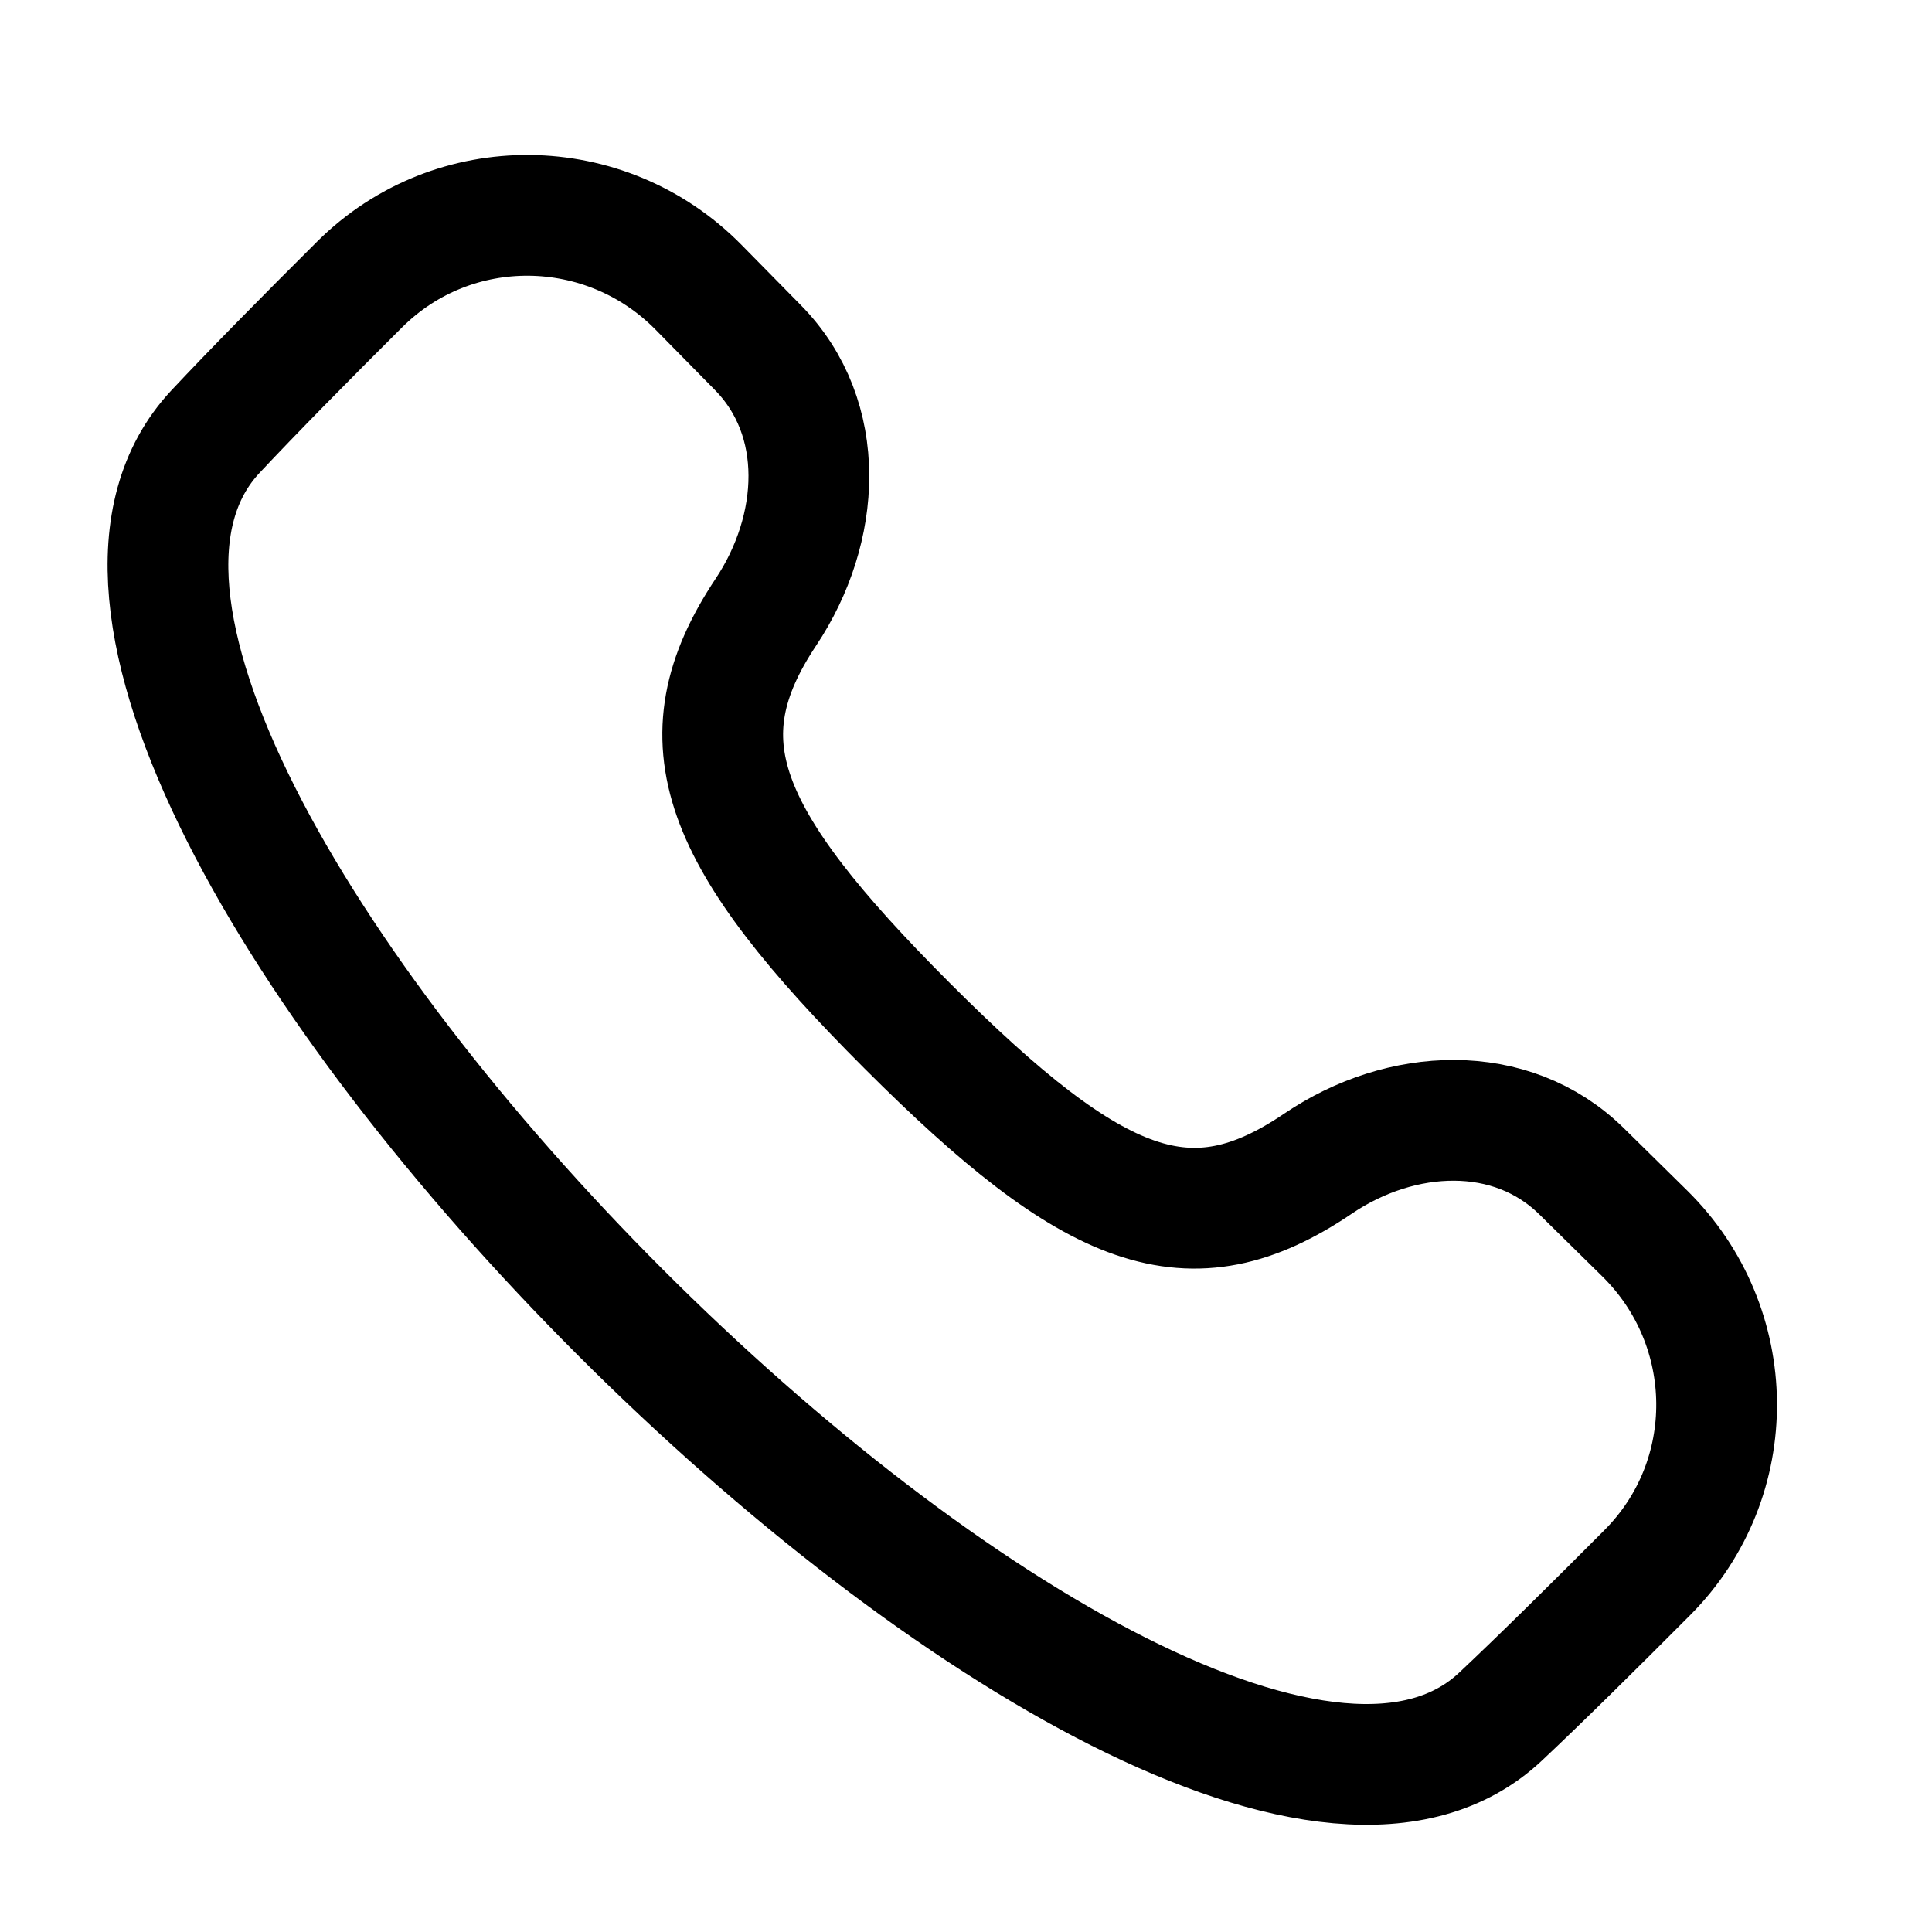 <svg width="16" height="16" viewBox="0 0 16 16" fill="none" xmlns="http://www.w3.org/2000/svg">
<g id="call">
<path id="Vector 3" d="M1.784 3.575C2.09 3.248 2.539 2.793 2.978 2.356C3.756 1.581 5.014 1.597 5.784 2.378L6.275 2.877C6.856 3.466 6.801 4.381 6.343 5.069C5.633 6.135 5.958 6.94 7.512 8.494C9.069 10.052 9.855 10.356 10.918 9.635C11.601 9.173 12.513 9.123 13.1 9.702L13.621 10.215C14.404 10.986 14.418 12.245 13.643 13.023C13.207 13.461 12.754 13.909 12.426 14.217C9.717 16.761 -0.753 6.291 1.784 3.575Z" stroke="black"/>
</g>
</svg>
